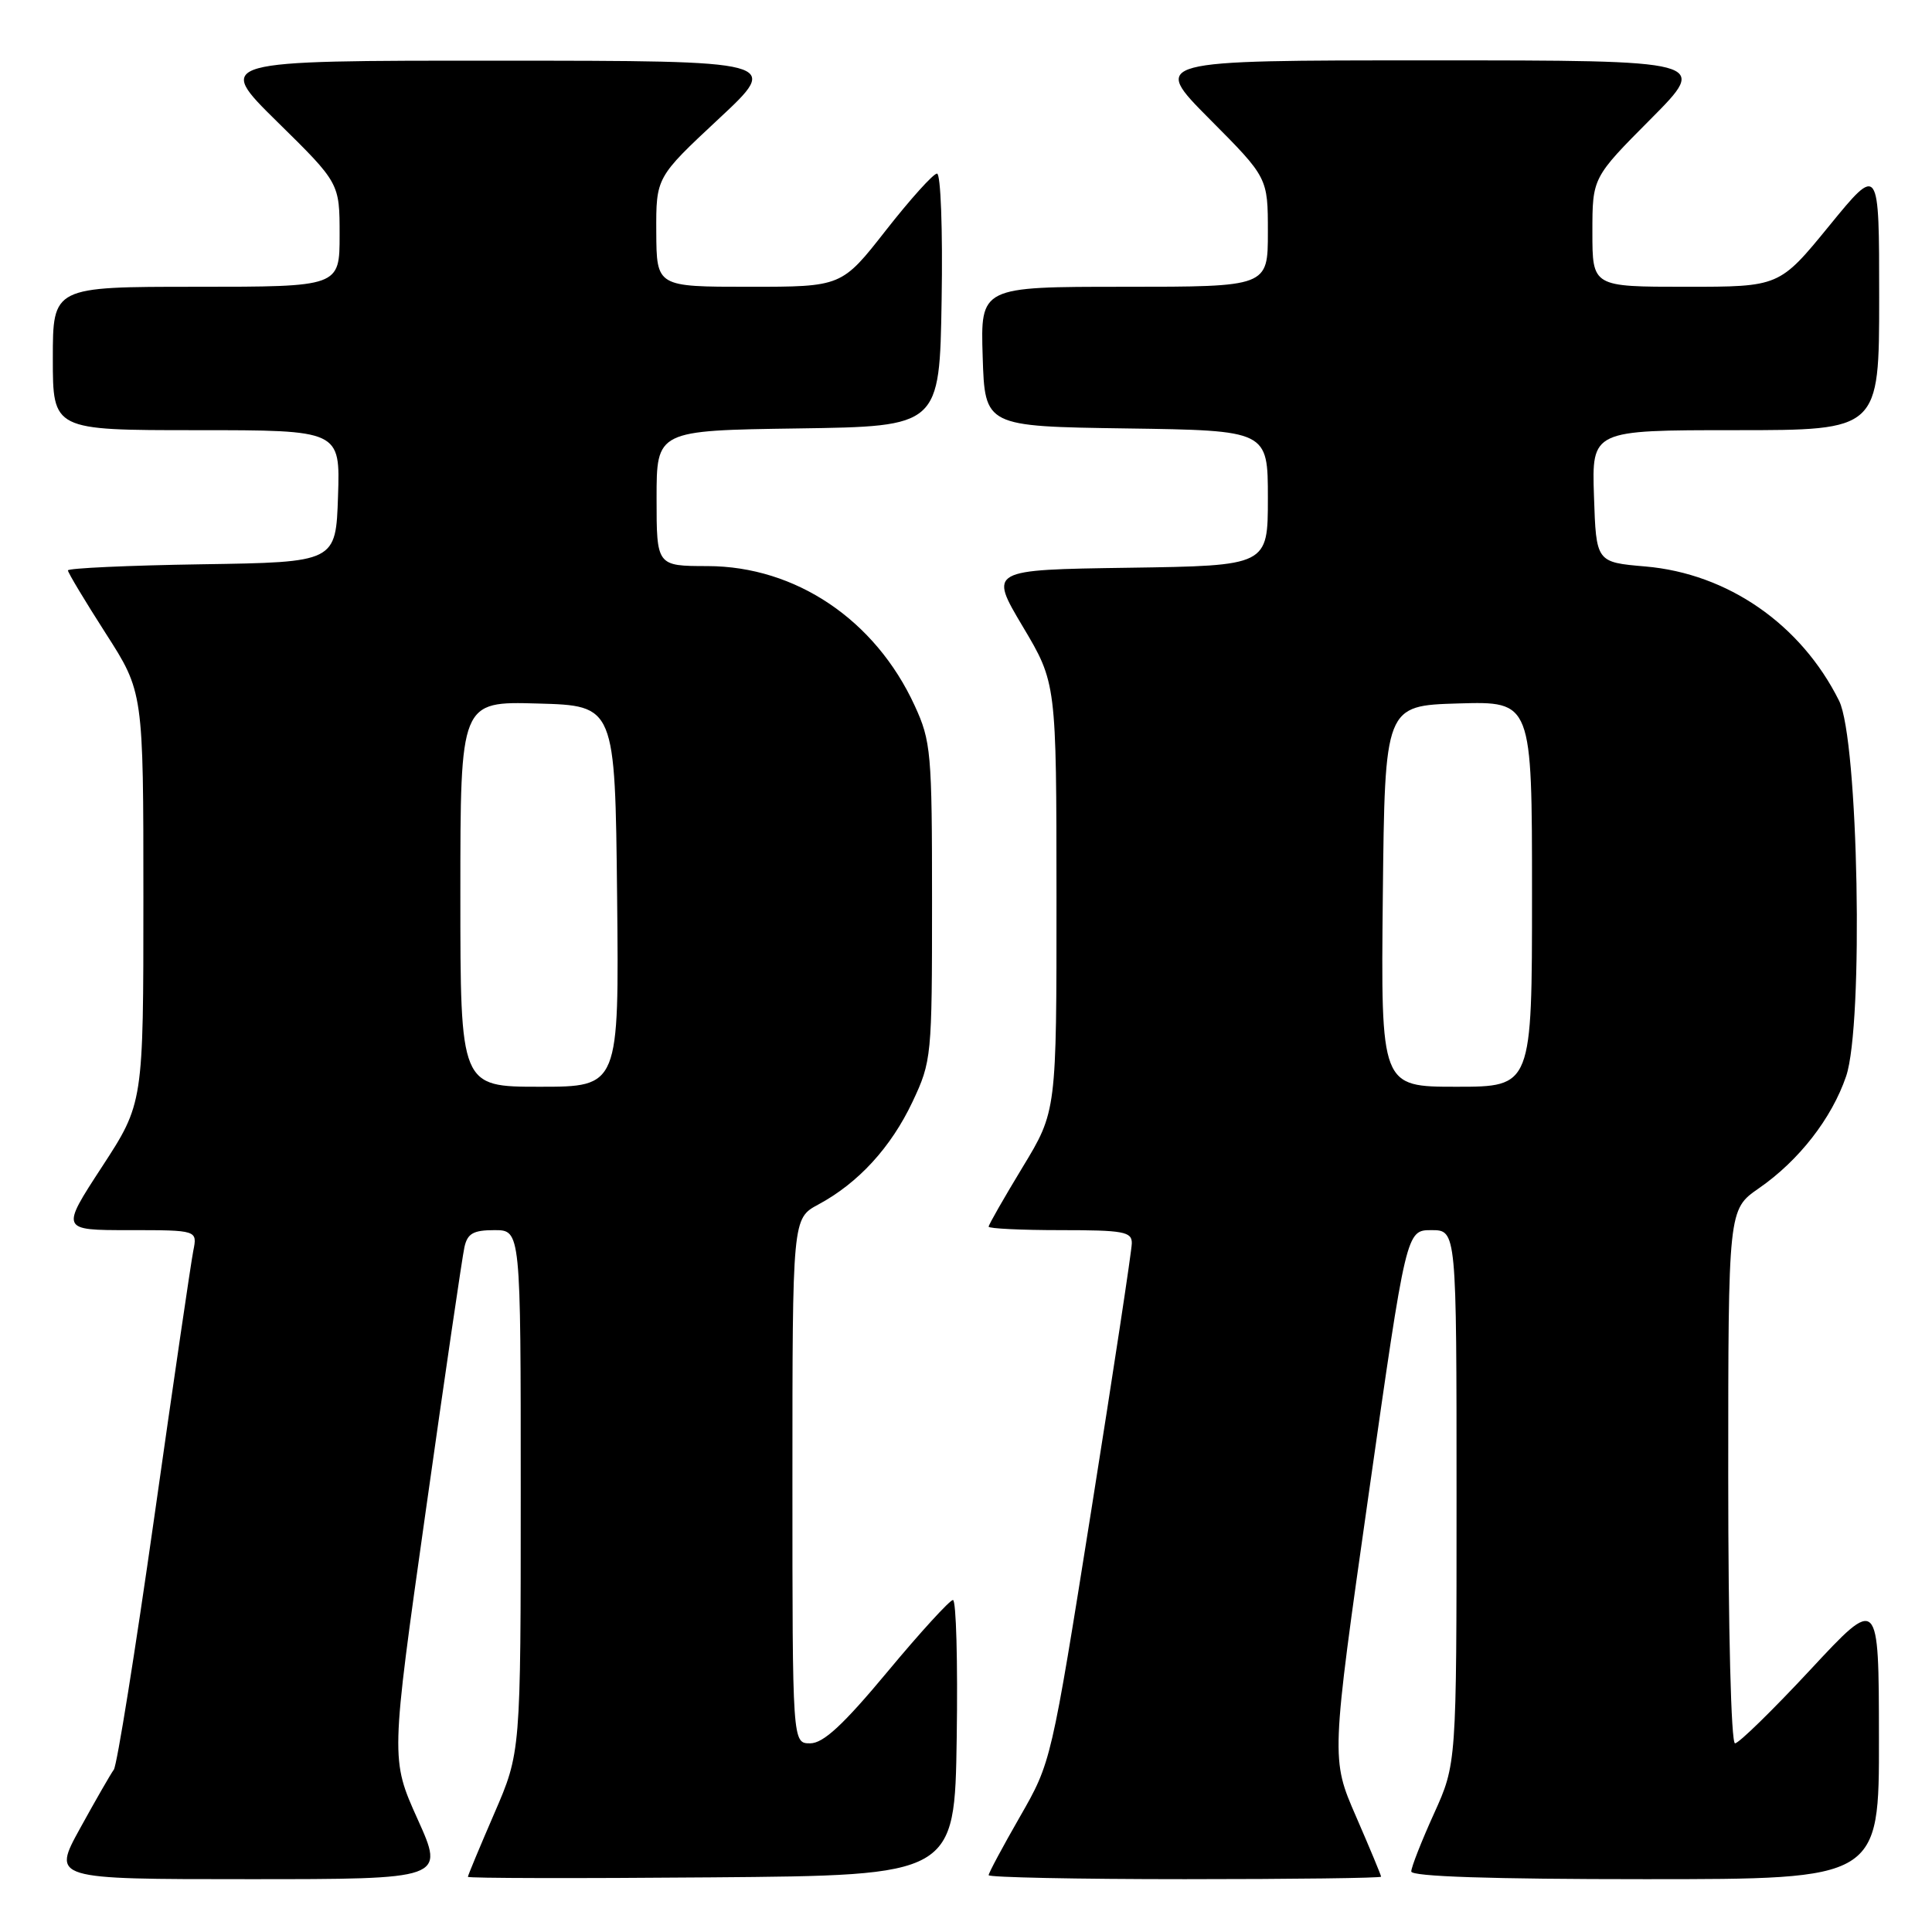 <?xml version="1.0" encoding="UTF-8" standalone="no"?>
<!DOCTYPE svg PUBLIC "-//W3C//DTD SVG 1.1//EN" "http://www.w3.org/Graphics/SVG/1.1/DTD/svg11.dtd" >
<svg xmlns="http://www.w3.org/2000/svg" xmlns:xlink="http://www.w3.org/1999/xlink" version="1.1" viewBox="0 0 256 256">
 <g >
 <path fill="currentColor"
d=" M 55.34 241.06 C 51.76 233.11 51.76 233.11 56.40 200.31 C 58.95 182.26 61.26 166.49 61.54 165.25 C 61.94 163.44 62.72 163.00 65.52 163.00 C 69.00 163.00 69.00 163.00 69.00 197.60 C 69.00 232.20 69.00 232.20 65.50 240.28 C 63.58 244.72 62.00 248.50 62.00 248.69 C 62.00 248.88 76.51 248.91 94.25 248.76 C 126.50 248.50 126.50 248.50 126.77 230.25 C 126.92 220.21 126.70 212.00 126.27 212.01 C 125.85 212.02 121.94 216.29 117.60 221.51 C 111.73 228.56 109.10 231.00 107.35 231.00 C 105.00 231.00 105.00 231.00 105.00 196.23 C 105.00 161.45 105.00 161.45 108.44 159.60 C 113.74 156.75 118.06 152.03 120.91 146.00 C 123.44 140.63 123.50 140.02 123.50 119.50 C 123.50 99.71 123.37 98.21 121.20 93.50 C 115.98 82.13 105.43 75.03 93.75 75.01 C 87.00 75.00 87.00 75.00 87.00 66.02 C 87.00 57.04 87.00 57.04 105.75 56.77 C 124.50 56.50 124.50 56.50 124.77 39.75 C 124.93 30.48 124.65 23.00 124.16 23.00 C 123.67 23.00 120.63 26.38 117.40 30.50 C 111.53 38.00 111.53 38.00 99.26 38.00 C 87.00 38.00 87.00 38.00 86.96 30.75 C 86.93 23.50 86.93 23.50 95.21 15.77 C 103.50 8.05 103.50 8.05 66.00 8.04 C 28.50 8.03 28.50 8.03 36.75 16.15 C 45.00 24.26 45.00 24.26 45.00 31.13 C 45.00 38.00 45.00 38.00 26.00 38.00 C 7.00 38.00 7.00 38.00 7.00 47.50 C 7.00 57.00 7.00 57.00 26.04 57.00 C 45.08 57.00 45.08 57.00 44.79 65.75 C 44.50 74.50 44.50 74.50 26.75 74.77 C 16.99 74.92 9.00 75.29 9.00 75.58 C 9.00 75.87 11.25 79.62 14.00 83.91 C 19.00 91.70 19.00 91.70 19.00 118.95 C 19.00 146.19 19.00 146.19 13.52 154.60 C 8.04 163.00 8.04 163.00 17.10 163.00 C 26.16 163.00 26.16 163.00 25.61 165.75 C 25.31 167.26 22.98 183.12 20.45 200.99 C 17.91 218.86 15.50 233.94 15.08 234.49 C 14.67 235.05 12.66 238.54 10.62 242.25 C 6.90 249.00 6.90 249.00 32.91 249.00 C 58.92 249.00 58.92 249.00 55.34 241.06 Z  M 183.00 248.67 C 183.00 248.48 181.51 244.90 179.68 240.69 C 176.36 233.06 176.36 233.06 181.35 198.03 C 186.34 163.00 186.34 163.00 189.67 163.00 C 193.00 163.00 193.00 163.00 193.00 198.36 C 193.00 233.72 193.00 233.72 190.00 240.34 C 188.35 243.98 187.00 247.42 187.00 247.98 C 187.00 248.65 197.56 249.00 218.00 249.00 C 249.00 249.00 249.00 249.00 248.97 230.25 C 248.95 211.50 248.95 211.50 239.88 221.25 C 234.89 226.61 230.40 231.00 229.90 231.00 C 229.38 231.00 229.00 216.03 229.00 195.64 C 229.00 160.27 229.00 160.27 233.05 157.46 C 238.36 153.79 242.72 148.19 244.62 142.61 C 246.96 135.74 246.25 98.01 243.69 92.86 C 238.65 82.73 228.94 76.00 218.02 75.06 C 211.50 74.50 211.50 74.50 211.21 65.75 C 210.92 57.00 210.92 57.00 229.96 57.00 C 249.00 57.00 249.00 57.00 249.00 39.41 C 249.00 21.82 249.00 21.82 242.39 29.91 C 235.78 38.00 235.78 38.00 223.39 38.00 C 211.00 38.00 211.00 38.00 211.00 30.77 C 211.00 23.54 211.00 23.54 218.73 15.77 C 226.45 8.00 226.45 8.00 189.50 8.00 C 152.55 8.00 152.55 8.00 160.27 15.77 C 168.00 23.54 168.00 23.54 168.00 30.77 C 168.00 38.00 168.00 38.00 148.96 38.00 C 129.92 38.00 129.92 38.00 130.21 47.25 C 130.50 56.50 130.50 56.50 149.25 56.77 C 168.00 57.04 168.00 57.04 168.00 66.00 C 168.00 74.96 168.00 74.96 149.53 75.23 C 131.05 75.50 131.05 75.50 135.51 83.00 C 139.98 90.50 139.98 90.50 139.99 118.87 C 140.00 147.25 140.00 147.25 135.50 154.66 C 133.03 158.74 131.00 162.28 131.00 162.54 C 131.00 162.79 135.28 163.00 140.50 163.00 C 148.89 163.00 150.00 163.20 149.97 164.75 C 149.96 165.71 147.55 181.57 144.62 200.00 C 139.29 233.50 139.29 233.50 135.15 240.72 C 132.87 244.69 131.00 248.18 131.00 248.47 C 131.00 248.76 142.70 249.00 157.00 249.00 C 171.30 249.00 183.00 248.85 183.00 248.67 Z  M 61.00 118.47 C 61.00 92.93 61.00 92.93 71.25 93.22 C 81.50 93.50 81.50 93.50 81.77 118.75 C 82.03 144.00 82.03 144.00 71.52 144.00 C 61.00 144.00 61.00 144.00 61.00 118.47 Z  M 183.23 118.75 C 183.50 93.50 183.50 93.50 193.25 93.21 C 203.00 92.93 203.00 92.93 203.00 118.46 C 203.00 144.00 203.00 144.00 192.98 144.00 C 182.97 144.00 182.97 144.00 183.23 118.75 Z "/>
</g>
</svg>